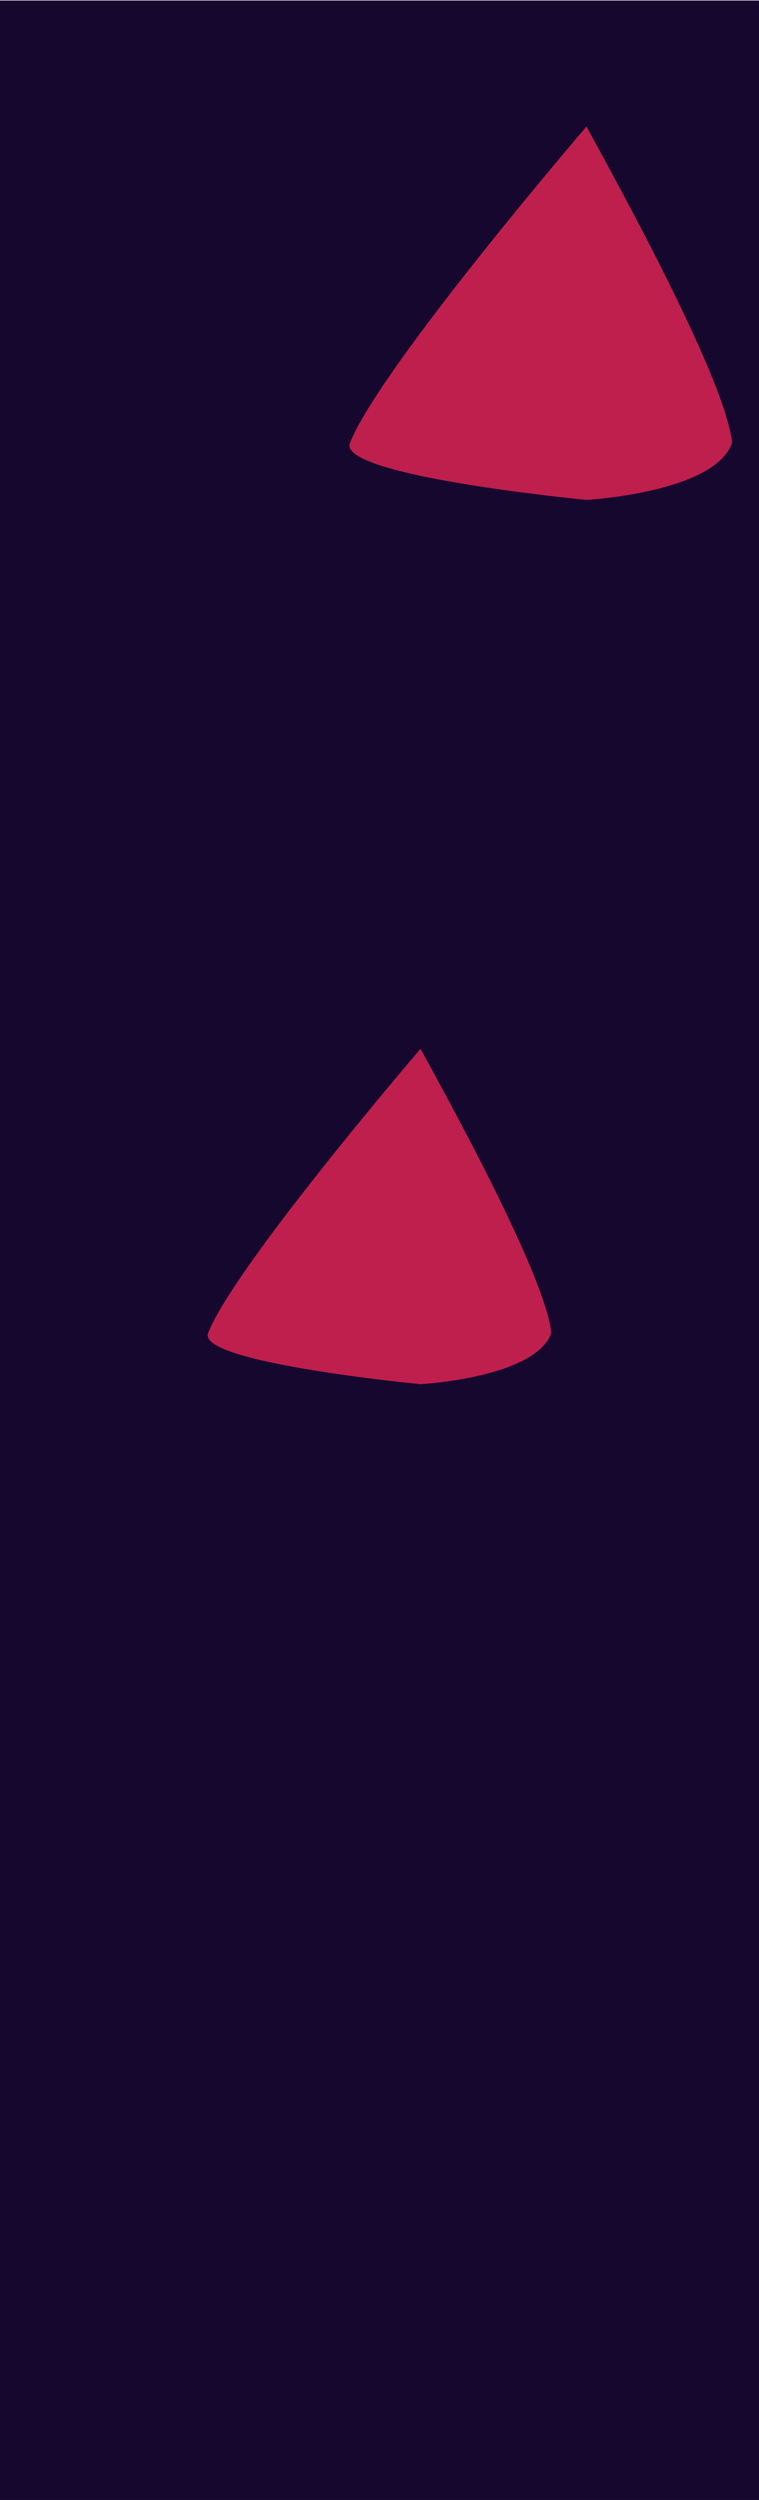 <svg width="1440" height="4741" viewBox="0 0 1440 4741" fill="none" xmlns="http://www.w3.org/2000/svg">
<g clip-path="url(#clip0_95_2)">
<rect width="1440" height="4741" fill="white"/>
<path d="M721 2368H724V2371H721V2378H718V2371H715V2368H718V2366.74C718 2365.56 718.374 2364.05 719.118 2363.23C719.862 2362.41 720.791 2362 721.904 2362H724V2365H721.9C721.402 2365 721 2365.4 721 2365.9V2368Z" fill="black"/>
<rect y="1" width="1440" height="4740" fill="#16072F"/>
<g filter="url(#filter0_f_95_2)">
<path d="M1389 840.041C1355.42 934.657 1112.65 948 1112.65 948C1112.65 948 639.149 902.753 663.941 840.041C715.731 709.035 1050.34 312.781 1112.65 240C1162.42 331.381 1376.46 716.717 1389 840.041Z" fill="url(#paint0_linear_95_2)"/>
</g>
<g filter="url(#filter1_f_95_2)">
<path d="M1046 2528.02C1015.84 2613.01 797.82 2625 797.82 2625C797.82 2625 372.58 2584.35 394.845 2528.02C441.356 2410.34 741.861 2054.38 797.82 1989C842.514 2071.09 1034.74 2417.24 1046 2528.02Z" fill="url(#paint1_linear_95_2)"/>
</g>
</g>
<defs>
<filter id="filter0_f_95_2" x="-7" y="-430" width="2066" height="2048" filterUnits="userSpaceOnUse" color-interpolation-filters="sRGB">
<feFlood flood-opacity="0" result="BackgroundImageFix"/>
<feBlend mode="normal" in="SourceGraphic" in2="BackgroundImageFix" result="shape"/>
<feGaussianBlur stdDeviation="335" result="effect1_foregroundBlur_95_2"/>
</filter>
<filter id="filter1_f_95_2" x="-276" y="1319" width="1992" height="1976" filterUnits="userSpaceOnUse" color-interpolation-filters="sRGB">
<feFlood flood-opacity="0" result="BackgroundImageFix"/>
<feBlend mode="normal" in="SourceGraphic" in2="BackgroundImageFix" result="shape"/>
<feGaussianBlur stdDeviation="335" result="effect1_foregroundBlur_95_2"/>
</filter>
<linearGradient id="paint0_linear_95_2" x1="1010.69" y1="655.258" x2="825.919" y2="858.763" gradientUnits="userSpaceOnUse">
<stop offset="0.09" stop-color="#BF1F4D"/>
<stop offset="0.964" stop-color="#BF1F4D"/>
</linearGradient>
<linearGradient id="paint1_linear_95_2" x1="706.251" y1="2362.03" x2="540.265" y2="2544.79" gradientUnits="userSpaceOnUse">
<stop offset="0.09" stop-color="#BF1F4D"/>
<stop offset="0.964" stop-color="#BF1F4D"/>
</linearGradient>
<clipPath id="clip0_95_2">
<rect width="1440" height="4741" fill="white"/>
</clipPath>
</defs>
</svg>
